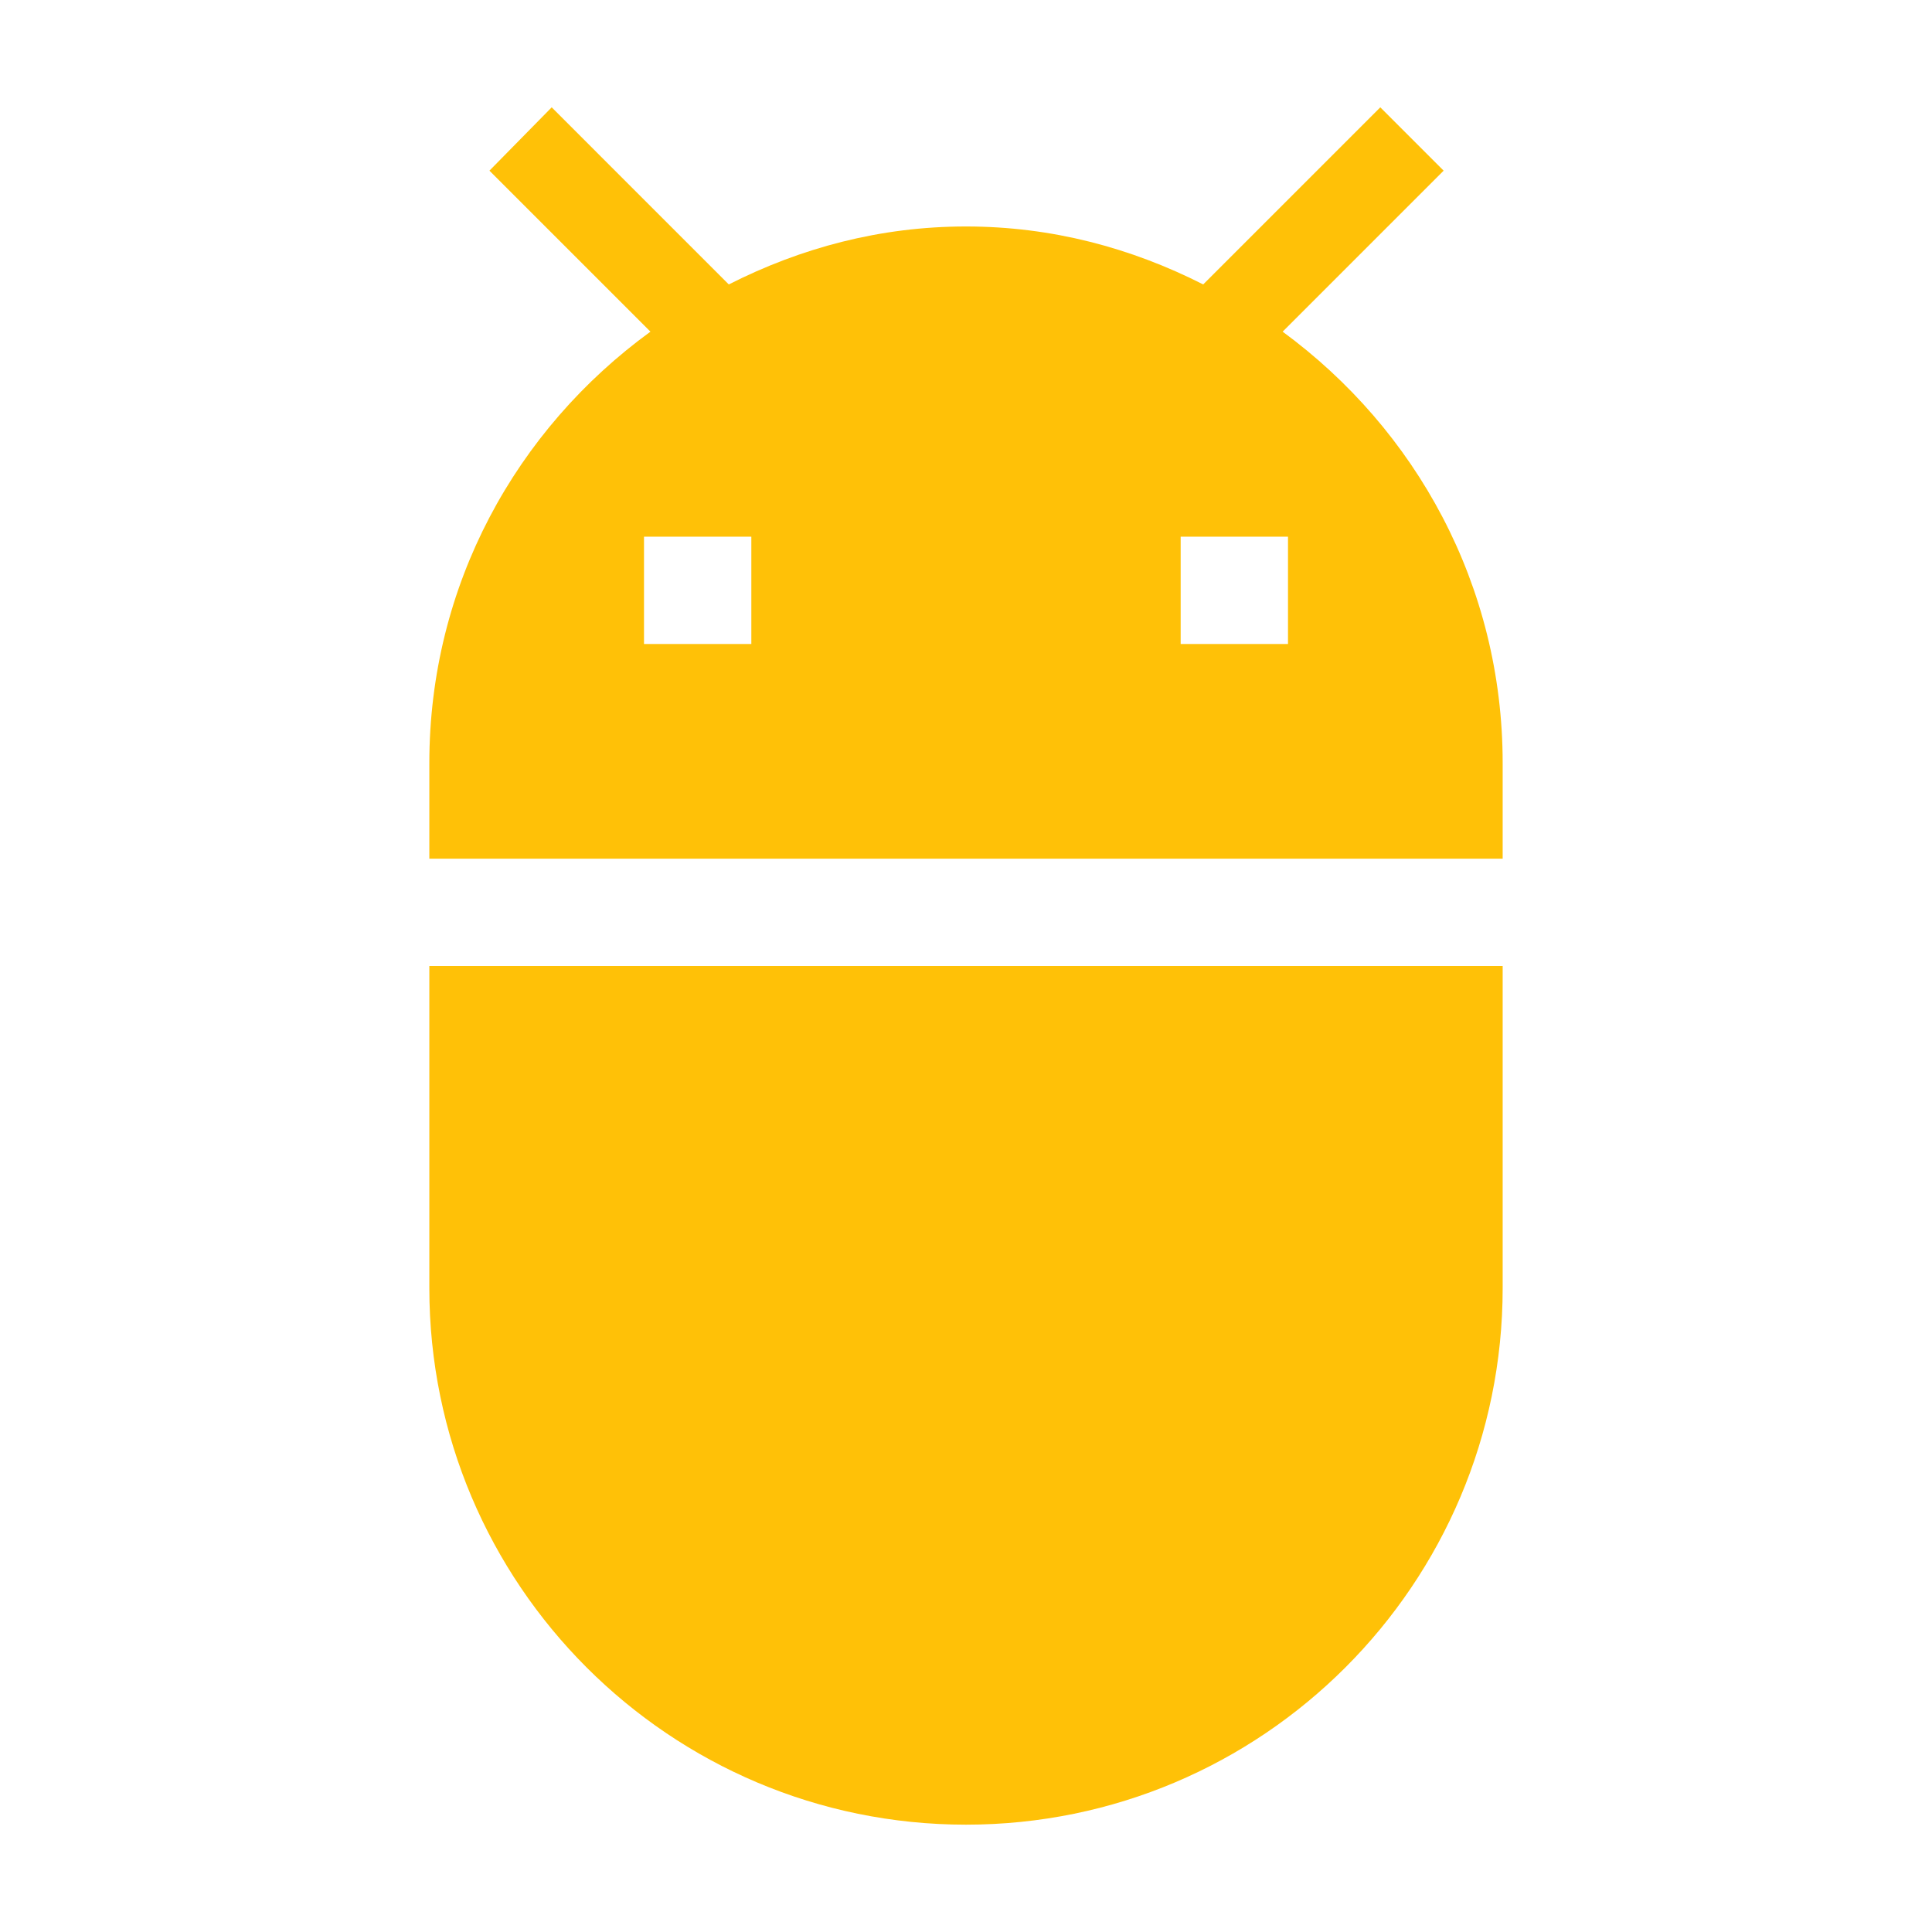 <svg fill="#FFC107" xmlns="http://www.w3.org/2000/svg" width="18" height="18" viewBox="0 0 18 18"><path d="M4 12c0 2.76 2.24 5 5 5s5-2.24 5-5V9H4v3zm7.95-8.91l1.5-1.5-.59-.59-1.65 1.65c-.67-.34-1.41-.54-2.21-.54s-1.54.2-2.21.54L5.14 1l-.58.59 1.5 1.5C4.81 4 4 5.45 4 7.11V8h10v-.89c0-1.66-.81-3.11-2.05-4.02zM7 6H6V5h1v1zm5 0h-1V5h1v1z"/></svg>
